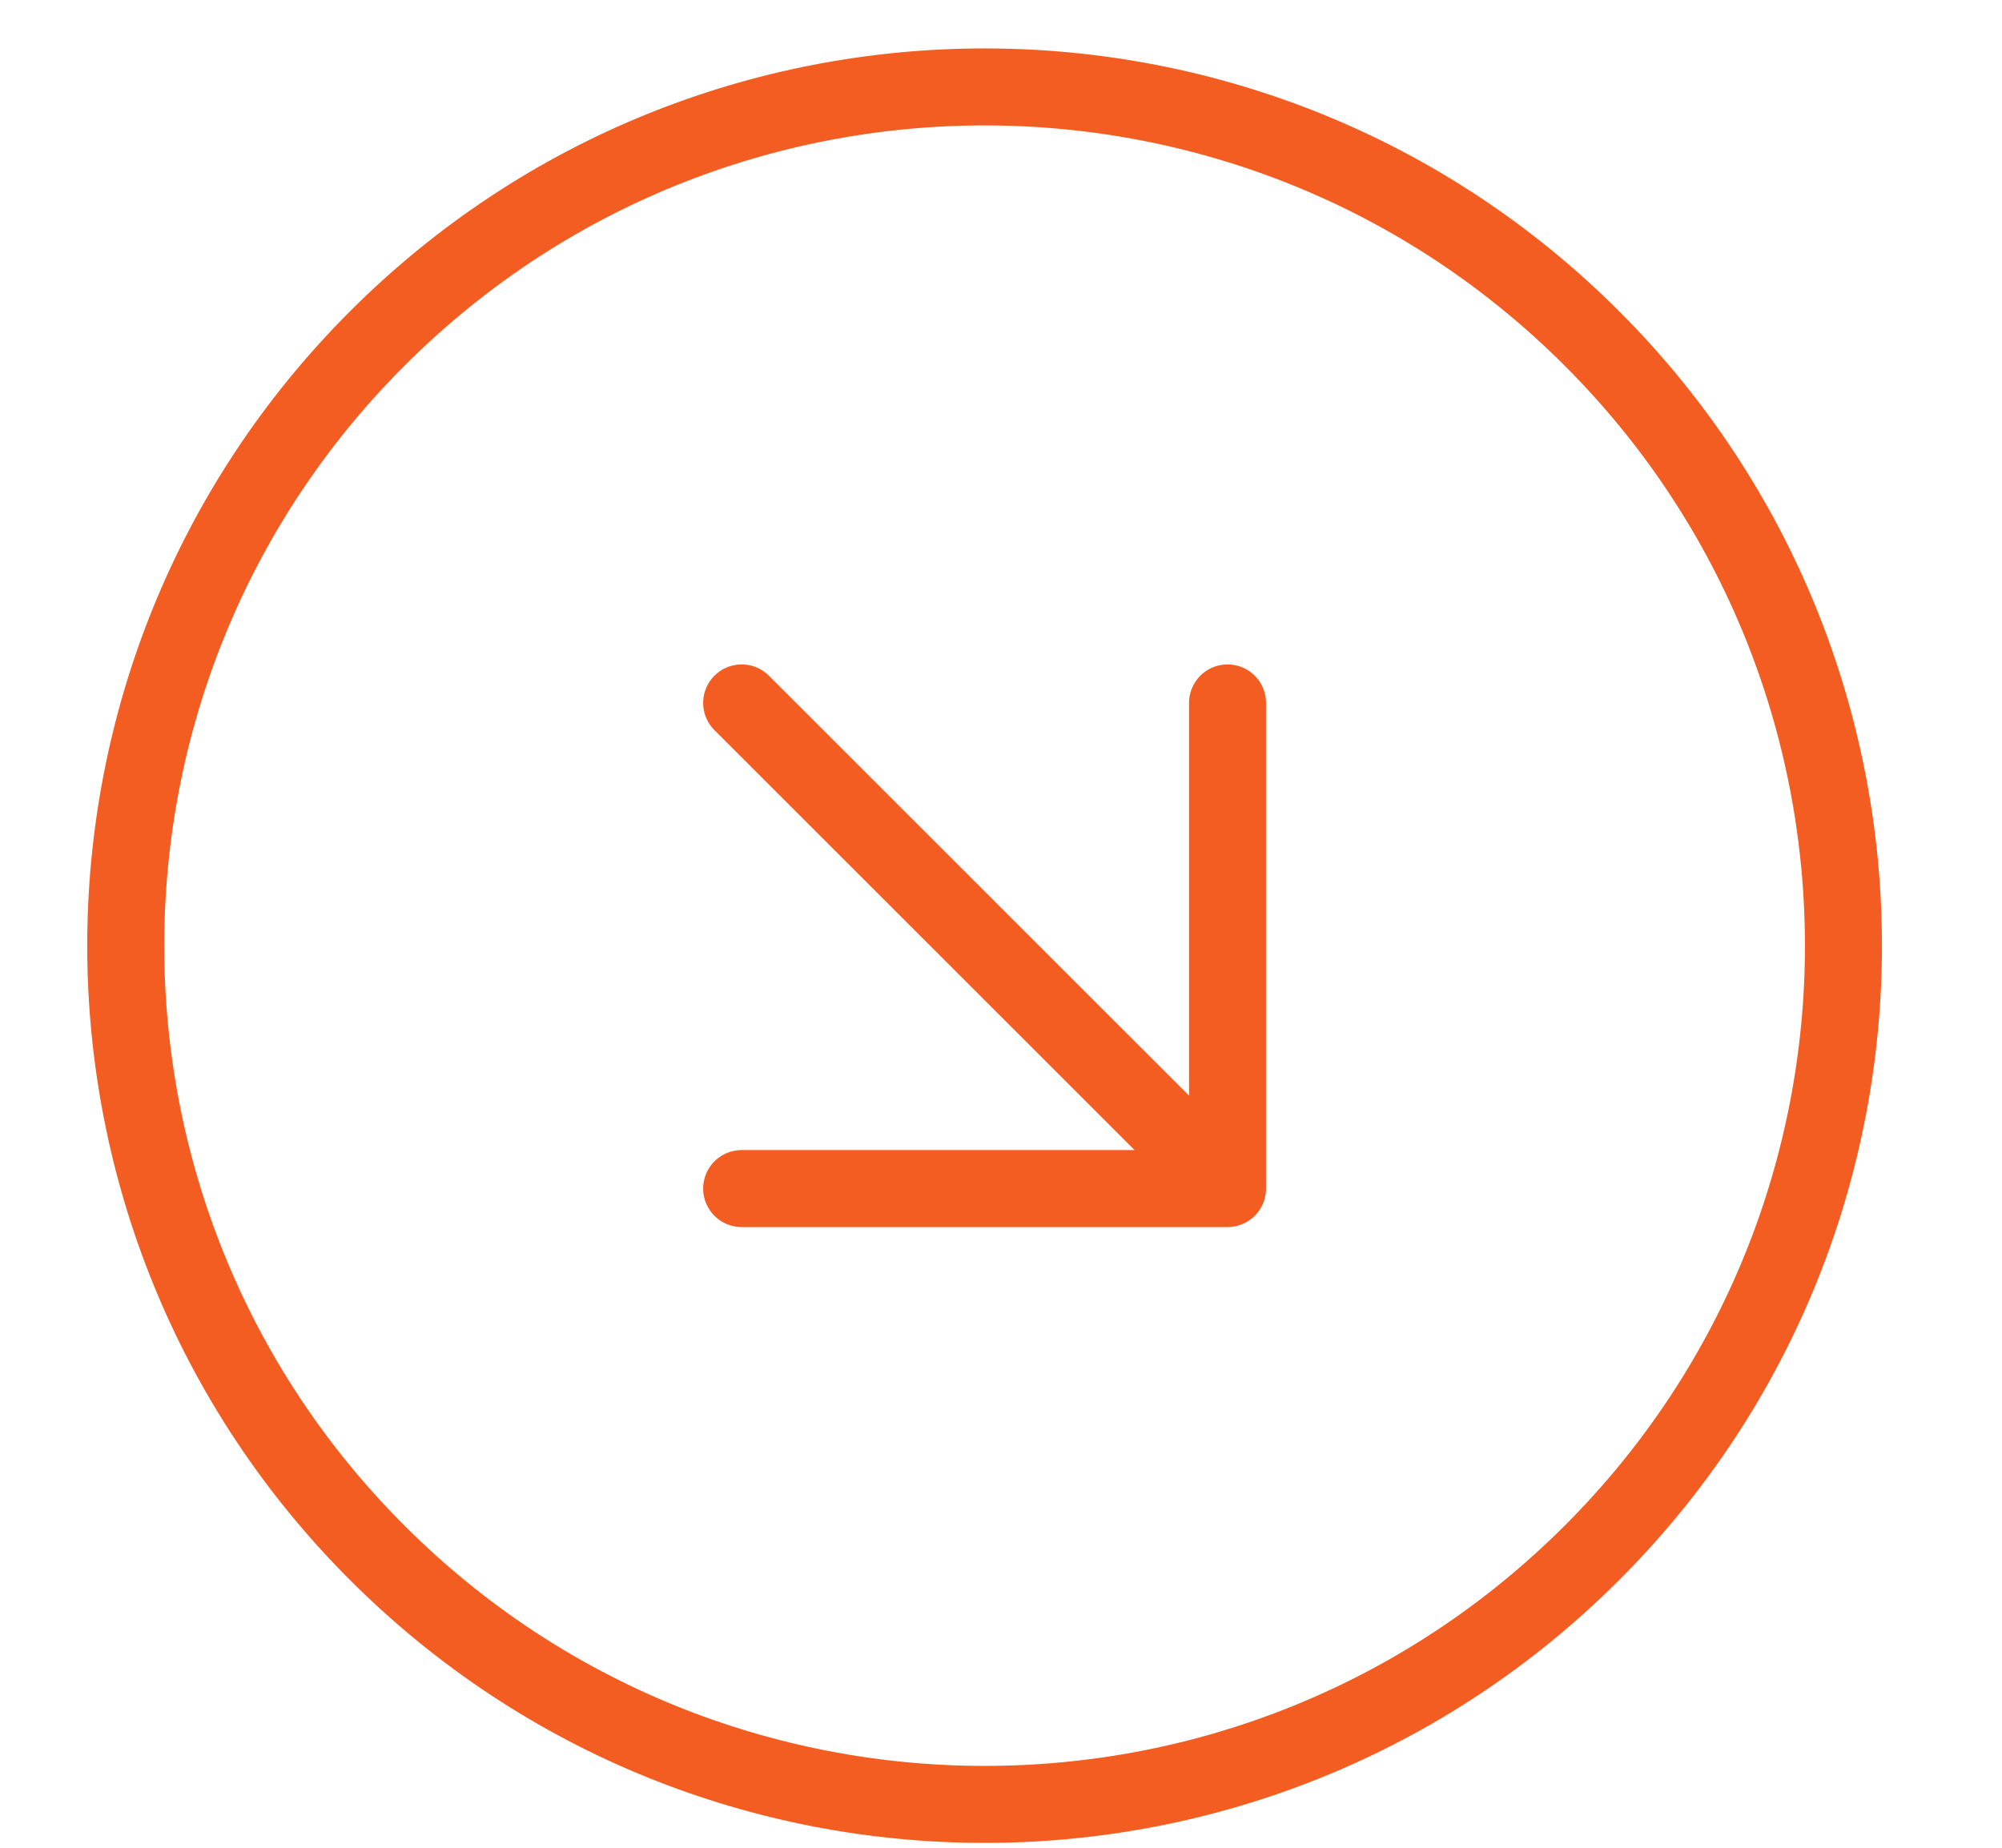<svg width="13" height="12" viewBox="0 0 13 12" fill="none" xmlns="http://www.w3.org/2000/svg">
<path d="M4.816 7.719H7.971M7.971 7.719V4.565M7.971 7.719L4.816 4.565M10.337 10.085C8.159 12.263 4.628 12.263 2.45 10.085C0.272 7.908 0.272 4.376 2.45 2.198C4.628 0.02 8.159 0.02 10.337 2.198C12.515 4.376 12.515 7.908 10.337 10.085Z" stroke="#F35D21" stroke-width="0.5" stroke-linecap="round" stroke-linejoin="round"/>
</svg>
